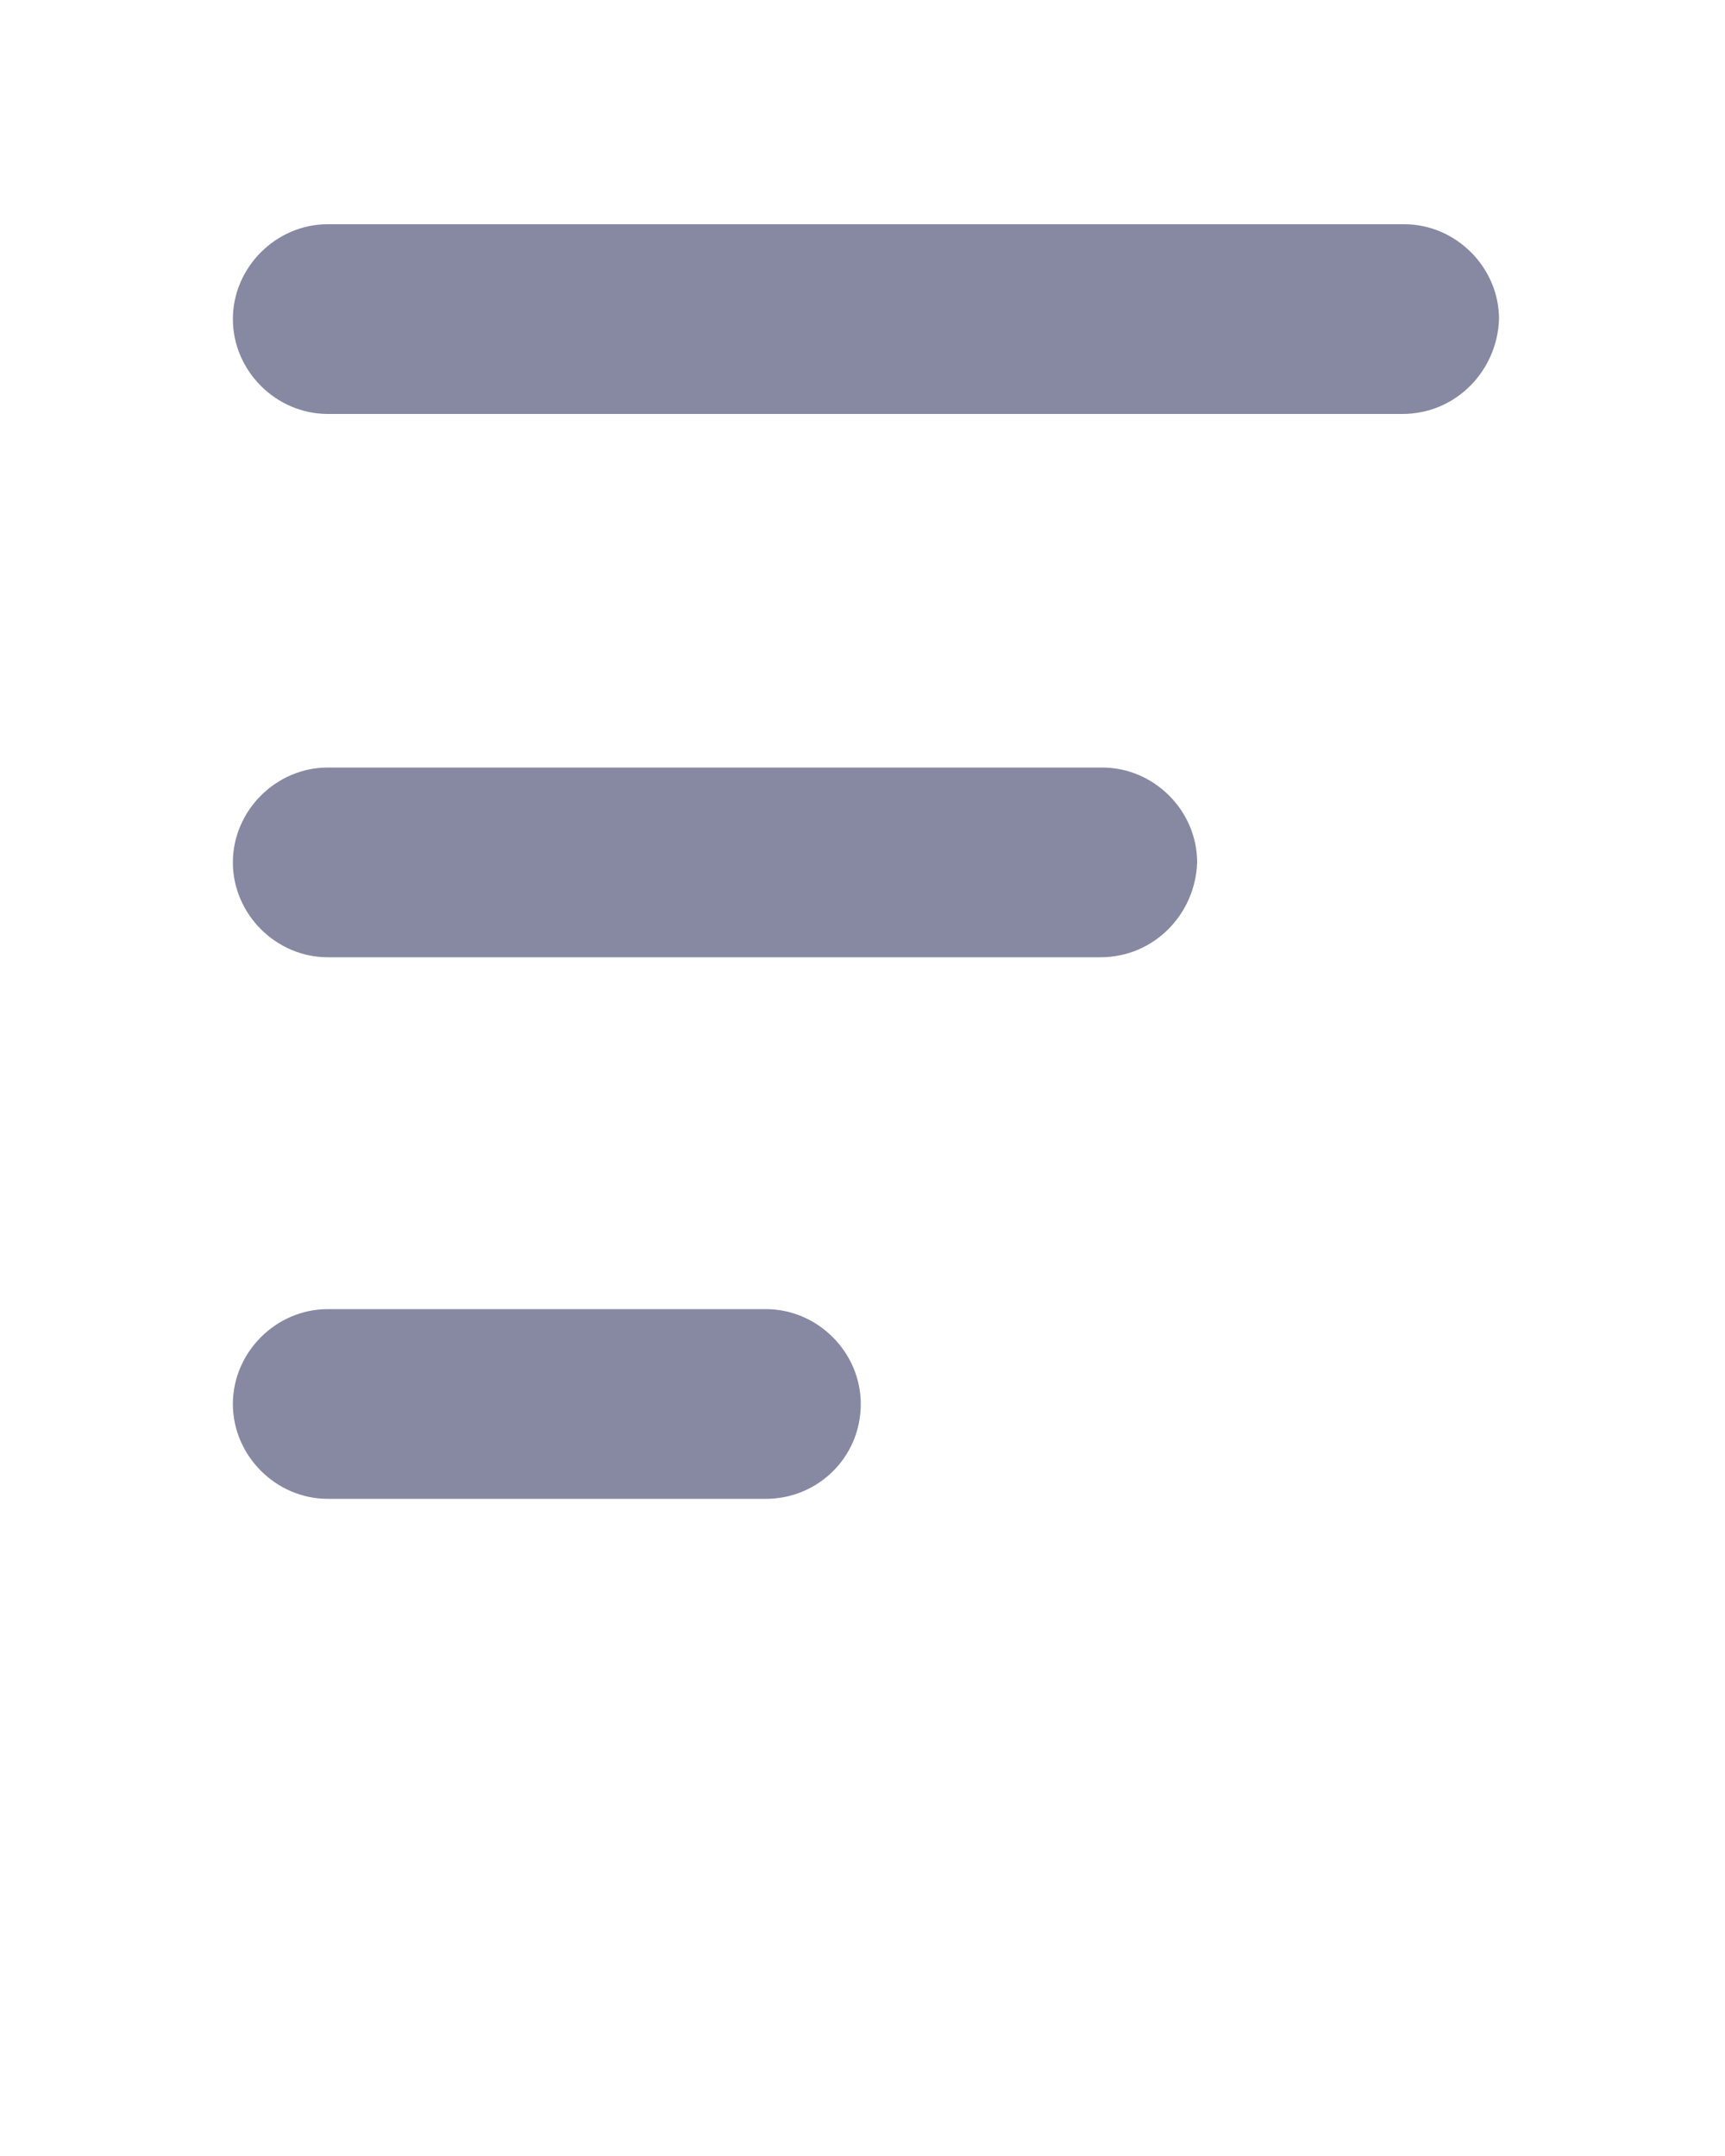 <svg
  xmlns="http://www.w3.org/2000/svg"
  xmlns:xlink="http://www.w3.org/1999/xlink"
  version="1.1"
  x="0px"
  y="0px"
  viewBox="0 0 100 125"
  style="enable-background:new 0 0 100 100;"
  xml:space="preserve"
>
  <path
    fill="#8789A3" 
    d="M63.8,55.5H19c-3,0-5.5-2.5-5.5-5.5v0c0-3,2.5-5.5,5.5-5.5h44.9c3,0,5.5,2.5,5.5,5.5v0C69.3,53,66.9,55.5,63.8,55.5z"
  />

  <path
    fill="#8789A3" 
    d="M44.4,86.9H19c-3,0-5.5-2.5-5.5-5.5v0c0-3,2.5-5.5,5.5-5.5h25.4c3,0,5.5,2.5,5.5,5.5v0C49.9,84.5,47.4,86.9,44.4,86.9z"
  />

  <path
    fill="#8789A3" 
    d="M81.3,24H19c-3,0-5.5-2.5-5.5-5.5v0c0-3,2.5-5.5,5.5-5.5h62.4c3,0,5.5,2.5,5.5,5.5v0C86.8,21.5,84.4,24,81.3,24z"
  />
</svg>
